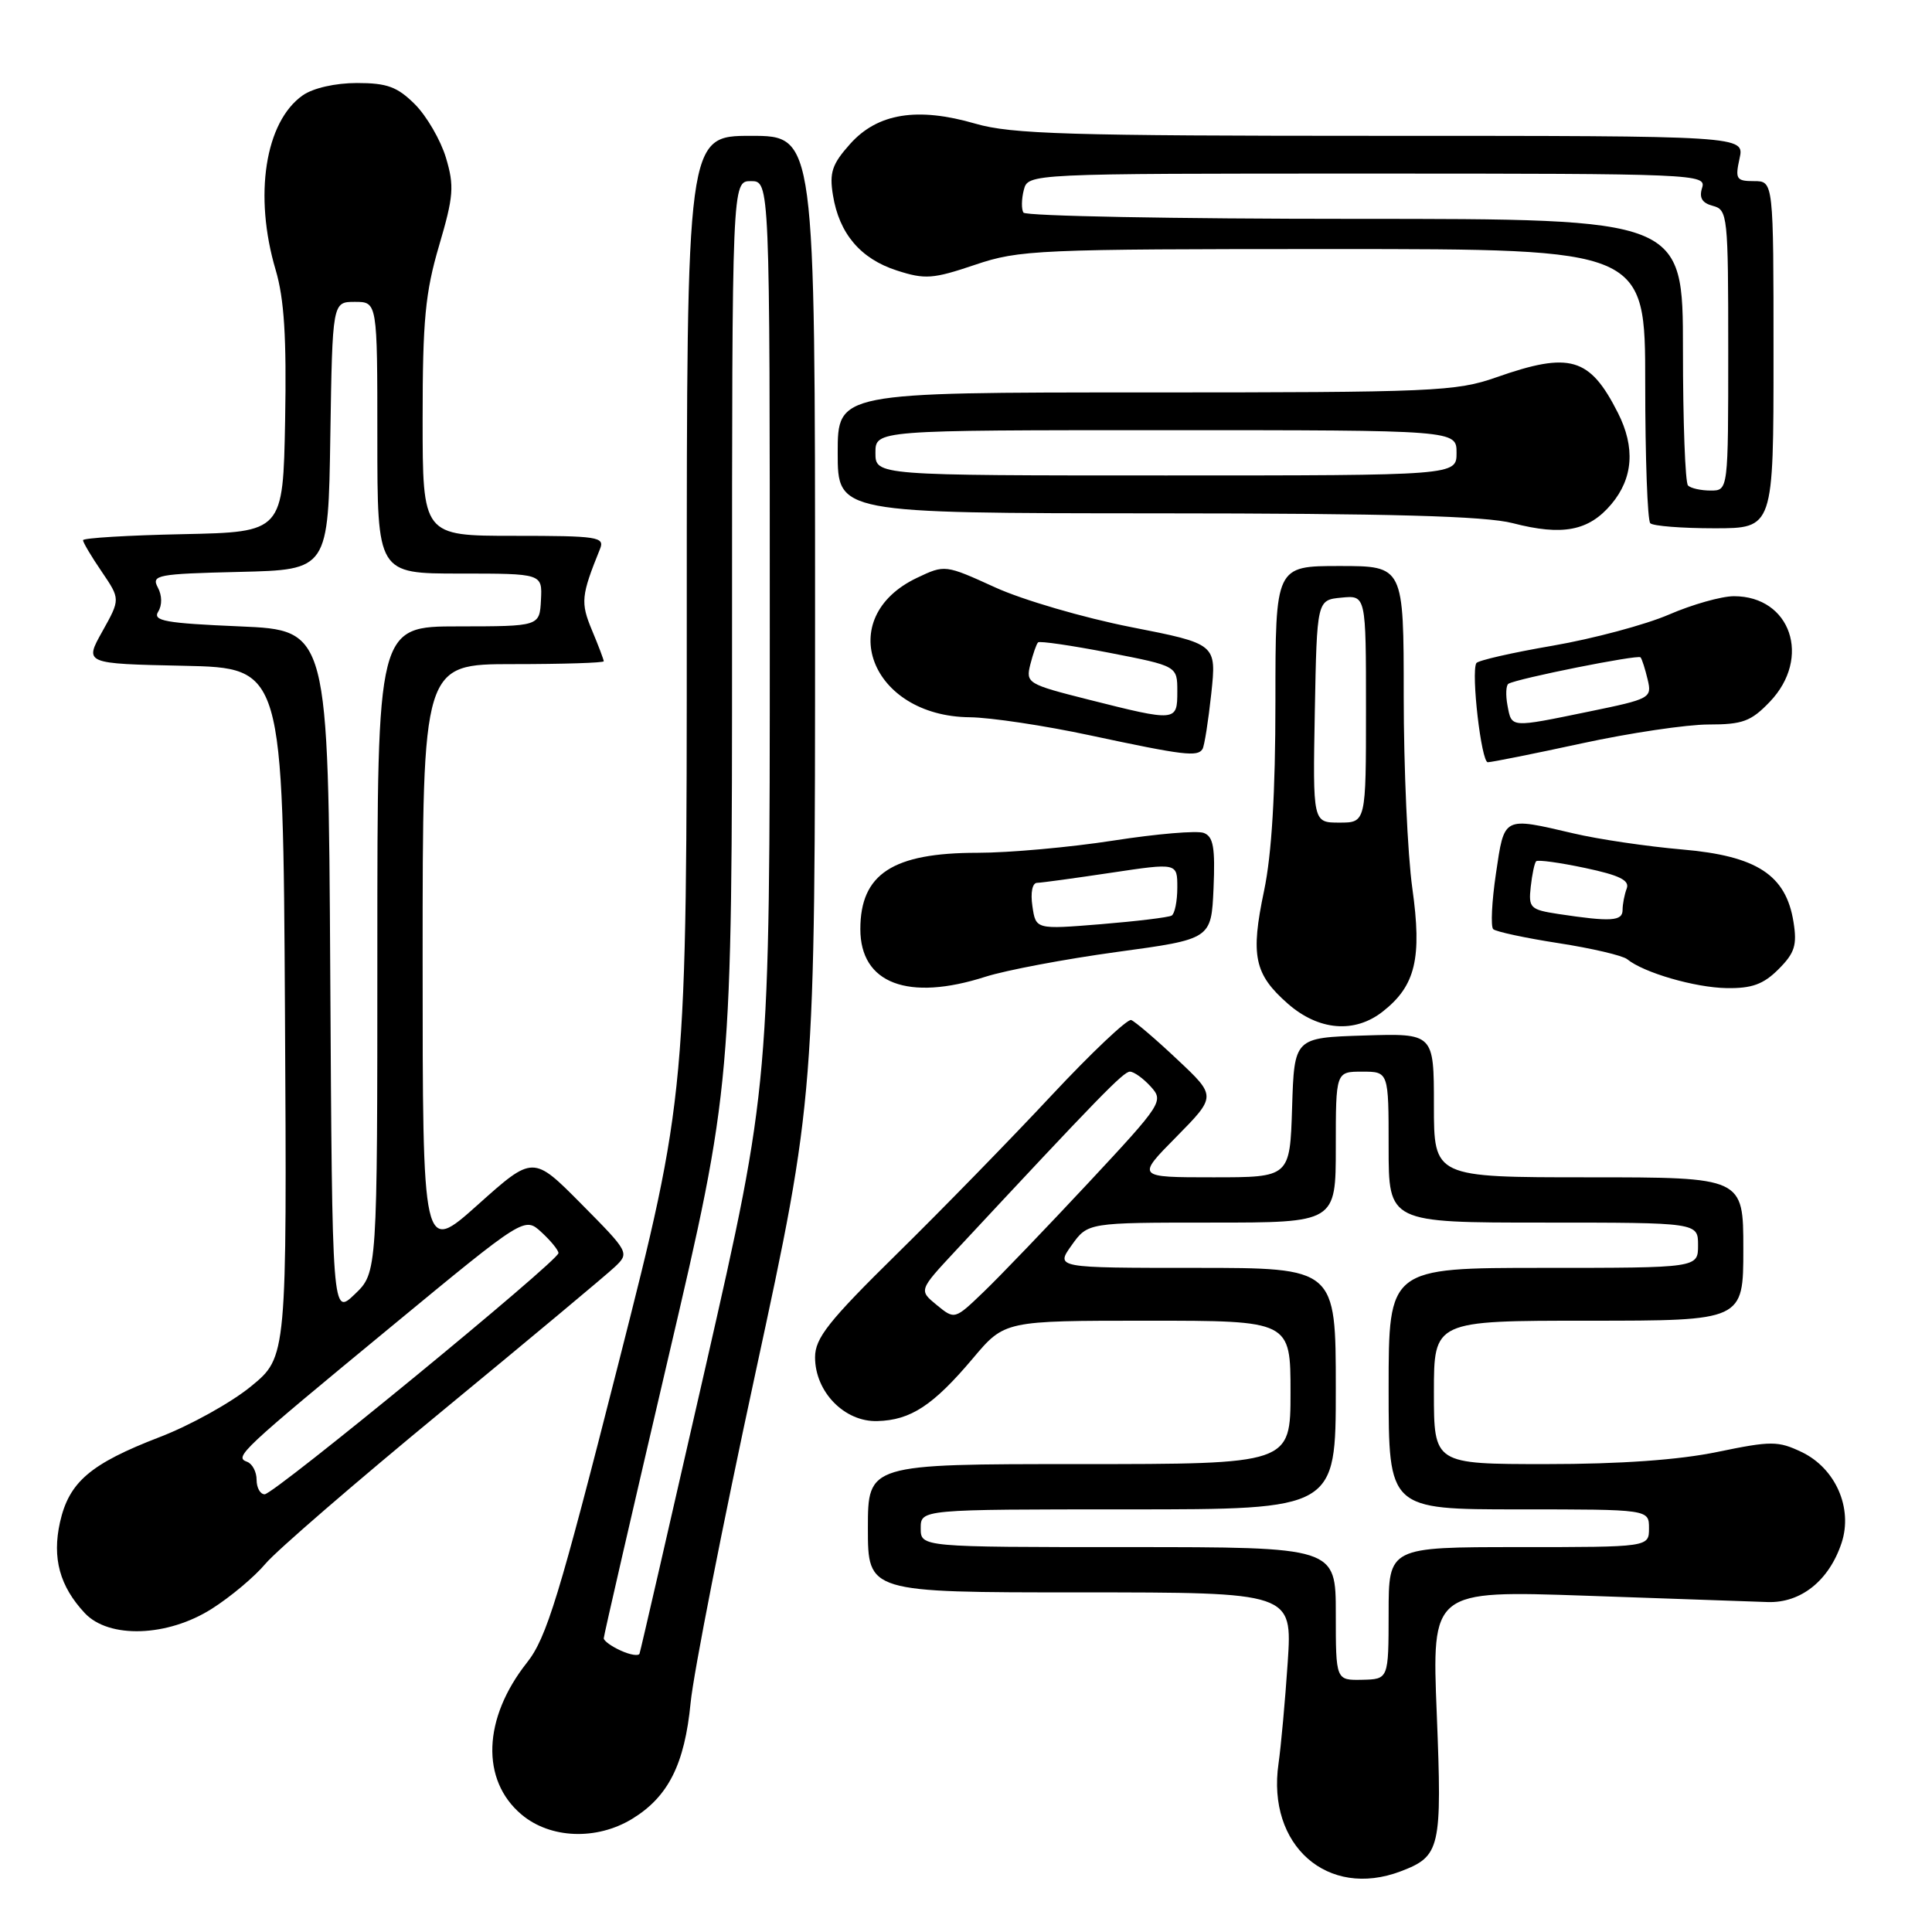 <?xml version="1.0" encoding="UTF-8" standalone="no"?>
<!DOCTYPE svg PUBLIC "-//W3C//DTD SVG 1.1//EN" "http://www.w3.org/Graphics/SVG/1.1/DTD/svg11.dtd" >
<svg xmlns="http://www.w3.org/2000/svg" xmlns:xlink="http://www.w3.org/1999/xlink" version="1.1" viewBox="0 0 256 256">
 <g >
 <path fill="currentColor"
d=" M 185.60 247.96 C 190.86 245.96 191.09 244.97 190.38 227.12 C 189.72 210.74 189.72 210.74 210.11 211.44 C 221.32 211.83 232.17 212.21 234.22 212.28 C 238.63 212.43 242.37 209.43 244.02 204.44 C 245.54 199.83 243.22 194.55 238.72 192.40 C 235.60 190.92 234.71 190.91 227.56 192.39 C 222.45 193.45 214.68 194.00 204.89 194.00 C 190.00 194.00 190.00 194.00 190.00 184.50 C 190.00 175.00 190.00 175.00 210.50 175.00 C 231.00 175.00 231.00 175.00 231.00 165.50 C 231.00 156.00 231.00 156.00 210.50 156.00 C 190.00 156.00 190.00 156.00 190.00 146.46 C 190.00 136.92 190.00 136.92 180.75 137.21 C 171.50 137.50 171.50 137.50 171.21 146.75 C 170.92 156.00 170.92 156.00 160.75 156.00 C 150.57 156.00 150.57 156.00 155.88 150.63 C 161.18 145.25 161.18 145.25 155.99 140.38 C 153.14 137.69 150.39 135.35 149.89 135.16 C 149.39 134.98 144.63 139.48 139.32 145.16 C 134.01 150.85 124.79 160.30 118.83 166.16 C 109.77 175.07 108.00 177.31 108.00 179.85 C 108.00 184.43 111.90 188.43 116.25 188.30 C 120.68 188.18 123.65 186.23 128.93 179.97 C 133.12 175.00 133.12 175.00 152.06 175.00 C 171.00 175.00 171.00 175.00 171.00 184.50 C 171.00 194.00 171.00 194.00 143.00 194.00 C 115.00 194.00 115.00 194.00 115.00 202.50 C 115.00 211.00 115.00 211.00 143.12 211.00 C 171.24 211.00 171.24 211.00 170.63 220.25 C 170.29 225.34 169.74 231.38 169.41 233.69 C 167.84 244.53 175.91 251.64 185.60 247.96 Z  M 83.76 241.01 C 88.55 238.09 90.72 233.77 91.51 225.63 C 91.89 221.71 95.75 202.04 100.10 181.93 C 108.00 145.35 108.00 145.35 108.00 81.68 C 108.00 18.00 108.00 18.00 99.50 18.00 C 91.00 18.00 91.00 18.00 91.00 81.52 C 91.00 145.03 91.00 145.03 81.92 180.77 C 74.08 211.61 72.43 217.02 69.82 220.31 C 63.98 227.70 63.69 235.88 69.11 240.44 C 72.91 243.64 79.05 243.88 83.76 241.01 Z  M 28.07 213.17 C 30.53 211.61 33.73 208.93 35.18 207.20 C 36.62 205.48 47.19 196.35 58.66 186.91 C 70.12 177.47 80.39 168.90 81.47 167.87 C 83.42 166.02 83.37 165.93 77.04 159.54 C 70.64 153.08 70.64 153.08 63.32 159.63 C 56.00 166.18 56.00 166.18 56.00 127.09 C 56.00 88.00 56.00 88.00 68.00 88.00 C 74.60 88.00 80.00 87.83 80.00 87.62 C 80.00 87.41 79.30 85.56 78.44 83.51 C 76.91 79.84 77.00 78.93 79.50 72.75 C 80.16 71.14 79.24 71.00 68.11 71.00 C 56.00 71.00 56.00 71.00 56.00 55.48 C 56.00 42.46 56.35 38.76 58.18 32.55 C 60.11 26.00 60.21 24.65 59.09 20.90 C 58.39 18.57 56.54 15.39 54.99 13.83 C 52.65 11.50 51.30 11.00 47.30 11.00 C 44.43 11.00 41.49 11.67 40.12 12.63 C 35.12 16.13 33.60 25.92 36.53 35.78 C 37.66 39.61 37.98 44.69 37.78 55.71 C 37.50 70.50 37.50 70.50 24.25 70.78 C 16.96 70.93 11.00 71.29 11.00 71.58 C 11.00 71.87 12.11 73.75 13.48 75.75 C 15.95 79.39 15.95 79.39 13.56 83.67 C 11.17 87.94 11.17 87.94 24.34 88.22 C 37.50 88.50 37.50 88.50 37.76 134.15 C 38.02 179.80 38.02 179.80 33.26 183.70 C 30.64 185.85 25.20 188.87 21.16 190.42 C 11.97 193.96 9.15 196.37 7.95 201.70 C 6.89 206.46 7.91 210.19 11.24 213.75 C 14.44 217.16 22.20 216.90 28.07 213.17 Z  M 183.23 134.03 C 187.57 130.62 188.44 126.97 187.14 117.70 C 186.51 113.19 186.00 101.74 186.00 92.25 C 186.00 75.00 186.00 75.00 177.50 75.00 C 169.00 75.00 169.00 75.00 169.00 92.93 C 169.00 105.05 168.51 113.19 167.50 118.01 C 165.68 126.65 166.19 129.08 170.64 132.99 C 174.72 136.57 179.50 136.97 183.23 134.03 Z  M 130.59 129.42 C 133.29 128.56 141.12 127.08 148.00 126.14 C 160.50 124.44 160.50 124.44 160.80 117.71 C 161.03 112.31 160.78 110.85 159.51 110.37 C 158.64 110.03 153.25 110.49 147.53 111.38 C 141.81 112.27 133.70 113.00 129.51 113.00 C 118.29 113.00 114.00 115.80 114.00 123.12 C 114.00 130.32 120.32 132.72 130.59 129.42 Z  M 235.66 128.43 C 237.81 126.28 238.14 125.24 237.65 122.18 C 236.66 115.93 232.79 113.41 222.89 112.56 C 218.28 112.16 211.80 111.21 208.50 110.43 C 199.11 108.24 199.35 108.11 198.22 115.75 C 197.67 119.46 197.51 122.78 197.86 123.12 C 198.21 123.45 202.10 124.29 206.50 124.97 C 210.90 125.65 215.00 126.61 215.61 127.10 C 217.80 128.89 224.59 130.86 228.80 130.93 C 232.13 130.98 233.66 130.43 235.66 128.43 Z  M 209.60 98.50 C 215.96 97.12 223.51 96.00 226.39 96.00 C 230.91 96.00 232.02 95.59 234.51 92.99 C 240.07 87.18 237.29 79.00 229.76 79.00 C 228.11 79.00 224.22 80.10 221.13 81.44 C 218.03 82.78 211.11 84.63 205.73 85.56 C 200.36 86.48 195.81 87.52 195.62 87.87 C 194.91 89.16 196.28 101.00 197.14 101.00 C 197.63 101.00 203.24 99.88 209.60 98.50 Z  M 159.34 99.25 C 159.59 98.84 160.11 95.53 160.50 91.91 C 161.20 85.32 161.20 85.32 149.85 83.09 C 143.61 81.86 135.51 79.50 131.86 77.83 C 125.25 74.82 125.20 74.81 121.52 76.56 C 110.37 81.85 115.30 94.91 128.50 95.04 C 131.25 95.07 138.45 96.15 144.50 97.45 C 156.90 100.10 158.69 100.31 159.34 99.25 Z  M 213.51 66.81 C 216.41 63.36 216.70 59.28 214.38 54.70 C 210.65 47.33 208.03 46.57 198.26 50.00 C 192.93 51.87 190.01 52.00 151.78 52.00 C 111.00 52.00 111.00 52.00 111.00 60.00 C 111.00 68.00 111.00 68.00 153.25 68.02 C 184.29 68.03 196.81 68.38 200.44 69.32 C 207.04 71.03 210.52 70.36 213.51 66.81 Z  M 235.00 47.00 C 235.00 24.00 235.00 24.00 232.42 24.00 C 230.07 24.00 229.90 23.73 230.50 21.00 C 231.16 18.00 231.16 18.00 182.98 18.00 C 141.63 18.00 134.02 17.77 129.26 16.39 C 121.56 14.15 116.28 15.00 112.64 19.08 C 110.25 21.75 109.88 22.87 110.37 25.86 C 111.19 30.95 114.02 34.29 118.83 35.84 C 122.57 37.05 123.62 36.97 129.19 35.09 C 135.08 33.10 137.41 33.00 176.69 33.00 C 218.00 33.00 218.00 33.00 218.00 50.83 C 218.00 60.64 218.30 68.97 218.67 69.33 C 219.03 69.70 222.86 70.00 227.17 70.00 C 235.00 70.00 235.00 70.00 235.00 47.00 Z  M 177.00 213.83 C 177.00 205.00 177.00 205.00 149.50 205.00 C 122.00 205.00 122.00 205.00 122.00 202.50 C 122.00 200.00 122.00 200.00 149.50 200.00 C 177.00 200.00 177.00 200.00 177.00 184.00 C 177.00 168.00 177.00 168.00 158.43 168.00 C 139.86 168.00 139.86 168.00 142.00 165.00 C 144.14 162.00 144.14 162.00 160.57 162.00 C 177.00 162.00 177.00 162.00 177.00 152.00 C 177.00 142.00 177.00 142.00 180.50 142.00 C 184.00 142.00 184.00 142.00 184.00 152.00 C 184.00 162.00 184.00 162.00 204.50 162.00 C 225.00 162.00 225.00 162.00 225.00 165.00 C 225.00 168.00 225.00 168.00 204.50 168.00 C 184.00 168.00 184.00 168.00 184.00 184.00 C 184.00 200.00 184.00 200.00 201.25 200.00 C 218.50 200.00 218.50 200.00 218.50 202.50 C 218.50 205.00 218.50 205.00 201.25 205.00 C 184.00 205.00 184.00 205.00 184.00 213.75 C 183.99 222.50 183.99 222.50 180.50 222.58 C 177.00 222.65 177.00 222.65 177.00 213.83 Z  M 124.12 172.92 C 121.74 170.97 121.74 170.97 126.62 165.73 C 145.64 145.31 148.86 142.00 149.72 142.00 C 150.25 142.00 151.49 142.89 152.48 143.98 C 154.22 145.90 154.02 146.22 144.22 156.73 C 138.69 162.65 132.45 169.16 130.34 171.18 C 126.50 174.87 126.50 174.87 124.12 172.92 Z  M 82.25 218.71 C 81.01 218.15 80.00 217.42 80.00 217.08 C 80.00 216.74 83.83 200.11 88.50 180.12 C 97.00 143.77 97.00 143.77 97.00 83.89 C 97.00 24.00 97.00 24.00 99.50 24.00 C 102.00 24.00 102.00 24.00 102.00 83.86 C 102.00 143.72 102.00 143.72 93.49 181.11 C 88.80 201.67 84.87 218.78 84.74 219.12 C 84.61 219.46 83.49 219.28 82.25 218.71 Z  M 34.00 196.08 C 34.00 195.03 33.44 193.96 32.75 193.70 C 31.00 193.06 31.75 192.35 52.00 175.65 C 69.50 161.21 69.50 161.21 71.75 163.28 C 72.99 164.42 74.00 165.66 74.00 166.04 C 74.00 167.07 36.31 198.00 35.07 198.00 C 34.48 198.00 34.00 197.14 34.00 196.08 Z  M 43.76 128.93 C 43.50 83.50 43.50 83.50 31.78 83.00 C 21.89 82.58 20.21 82.27 20.96 81.05 C 21.50 80.19 21.48 78.89 20.91 77.84 C 20.03 76.19 20.82 76.04 31.73 75.78 C 43.50 75.50 43.50 75.50 43.77 57.75 C 44.05 40.00 44.05 40.00 47.02 40.00 C 50.00 40.00 50.00 40.00 50.00 58.00 C 50.00 76.00 50.00 76.00 60.93 76.00 C 71.86 76.00 71.86 76.00 71.68 79.50 C 71.50 82.99 71.50 82.99 60.75 83.00 C 50.00 83.00 50.00 83.00 50.00 125.81 C 50.00 168.63 50.00 168.63 47.01 171.49 C 44.02 174.35 44.02 174.35 43.76 128.93 Z  M 174.22 94.25 C 174.50 79.50 174.50 79.50 177.75 79.19 C 181.00 78.87 181.00 78.87 181.00 93.94 C 181.00 109.00 181.00 109.00 177.47 109.00 C 173.95 109.00 173.95 109.00 174.22 94.25 Z  M 136.80 120.08 C 136.53 118.27 136.79 116.99 137.42 116.98 C 138.02 116.97 142.44 116.36 147.25 115.64 C 156.00 114.33 156.00 114.33 156.00 117.60 C 156.00 119.41 155.66 121.08 155.25 121.32 C 154.84 121.56 150.62 122.07 145.88 122.46 C 137.25 123.16 137.25 123.16 136.80 120.08 Z  M 206.50 121.11 C 202.76 120.54 202.52 120.30 202.83 117.51 C 203.01 115.86 203.33 114.34 203.55 114.12 C 203.77 113.90 206.68 114.30 210.03 115.01 C 214.58 115.97 215.96 116.65 215.55 117.73 C 215.25 118.52 215.00 119.80 215.00 120.58 C 215.00 122.07 213.45 122.16 206.50 121.11 Z  M 199.75 93.48 C 199.49 92.09 199.55 90.79 199.88 90.60 C 201.09 89.90 217.04 86.71 217.38 87.10 C 217.57 87.32 217.99 88.64 218.32 90.03 C 218.91 92.50 218.70 92.61 210.58 94.28 C 200.03 96.45 200.32 96.47 199.75 93.48 Z  M 144.19 92.69 C 136.15 90.66 135.91 90.51 136.52 88.05 C 136.88 86.65 137.33 85.33 137.55 85.12 C 137.76 84.91 141.99 85.53 146.96 86.49 C 156.00 88.25 156.00 88.25 156.00 91.62 C 156.00 95.63 155.89 95.64 144.19 92.69 Z  M 116.00 60.00 C 116.00 57.00 116.00 57.00 154.50 57.00 C 193.00 57.00 193.00 57.00 193.00 60.00 C 193.00 63.00 193.00 63.00 154.50 63.00 C 116.00 63.00 116.00 63.00 116.00 60.00 Z  M 223.67 64.33 C 223.30 63.97 223.00 55.87 223.00 46.33 C 223.00 29.00 223.00 29.00 179.56 29.00 C 155.67 29.00 135.89 28.63 135.61 28.17 C 135.33 27.72 135.35 26.37 135.66 25.17 C 136.23 23.00 136.23 23.00 181.18 23.00 C 224.69 23.00 226.12 23.06 225.54 24.88 C 225.12 26.21 225.53 26.90 226.97 27.28 C 228.92 27.79 229.00 28.57 229.00 46.41 C 229.00 65.00 229.00 65.00 226.67 65.00 C 225.38 65.00 224.03 64.70 223.67 64.33 Z "/>
</g>
</svg>